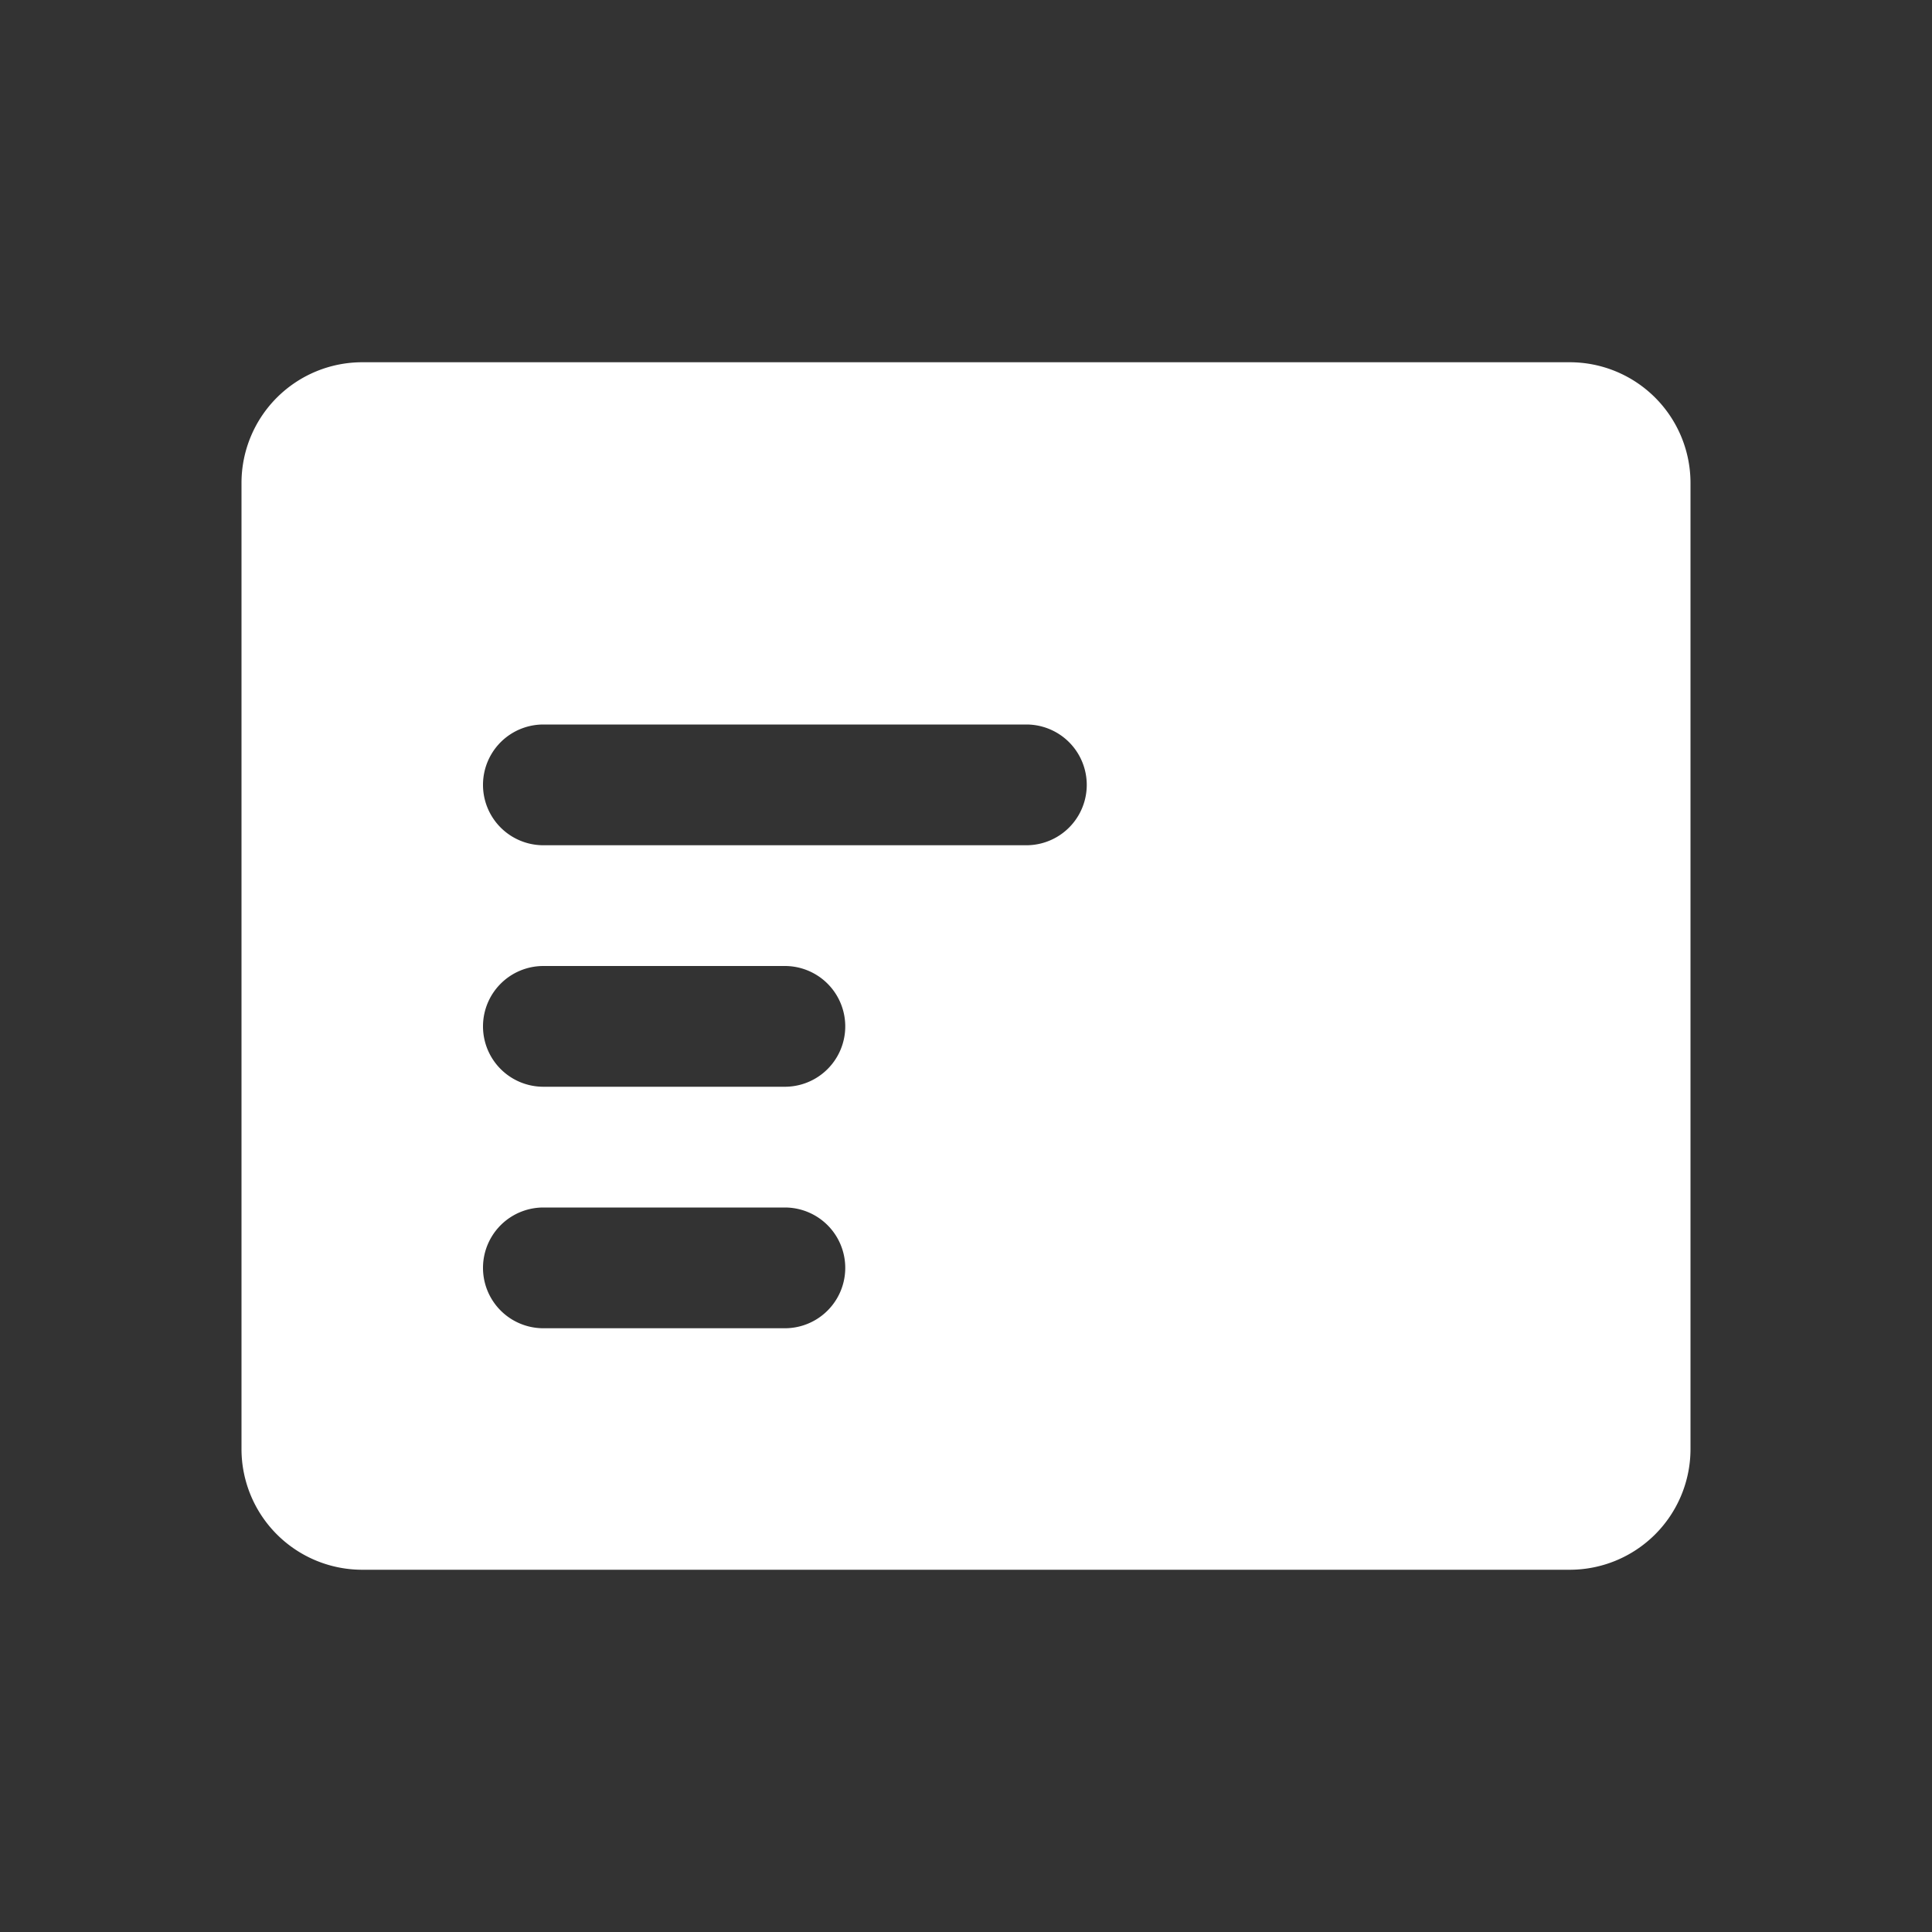 <?xml version="1.0" standalone="no"?><!DOCTYPE svg PUBLIC "-//W3C//DTD SVG 1.1//EN" "http://www.w3.org/Graphics/SVG/1.1/DTD/svg11.dtd"><svg t="1511322743256" class="icon" style="" viewBox="0 0 1024 1024" version="1.1" xmlns="http://www.w3.org/2000/svg" p-id="4198" xmlns:xlink="http://www.w3.org/1999/xlink" width="32" height="32"><rect x="0" y="0" width="1024" height="1024" fill="#333333" stroke="none"/><defs><style type="text/css"></style></defs><path d="M544 448H288a32 32 0 1 1 0-64h256a32 32 0 1 1 0 64m-288 96a32 32 0 0 1 32-32h128a32 32 0 1 1 0 64H288a32 32 0 0 1-32-32m32 96h128a32 32 0 1 1 0 64H288a32 32 0 1 1 0-64M831.936 192H192.064A64 64 0 0 0 128 255.776v512.448A64 64 0 0 0 192.064 832h639.872A64 64 0 0 0 896 768.224V255.776A64 64 0 0 0 831.936 192" p-id="4199" fill="#ffffff"></path></svg>